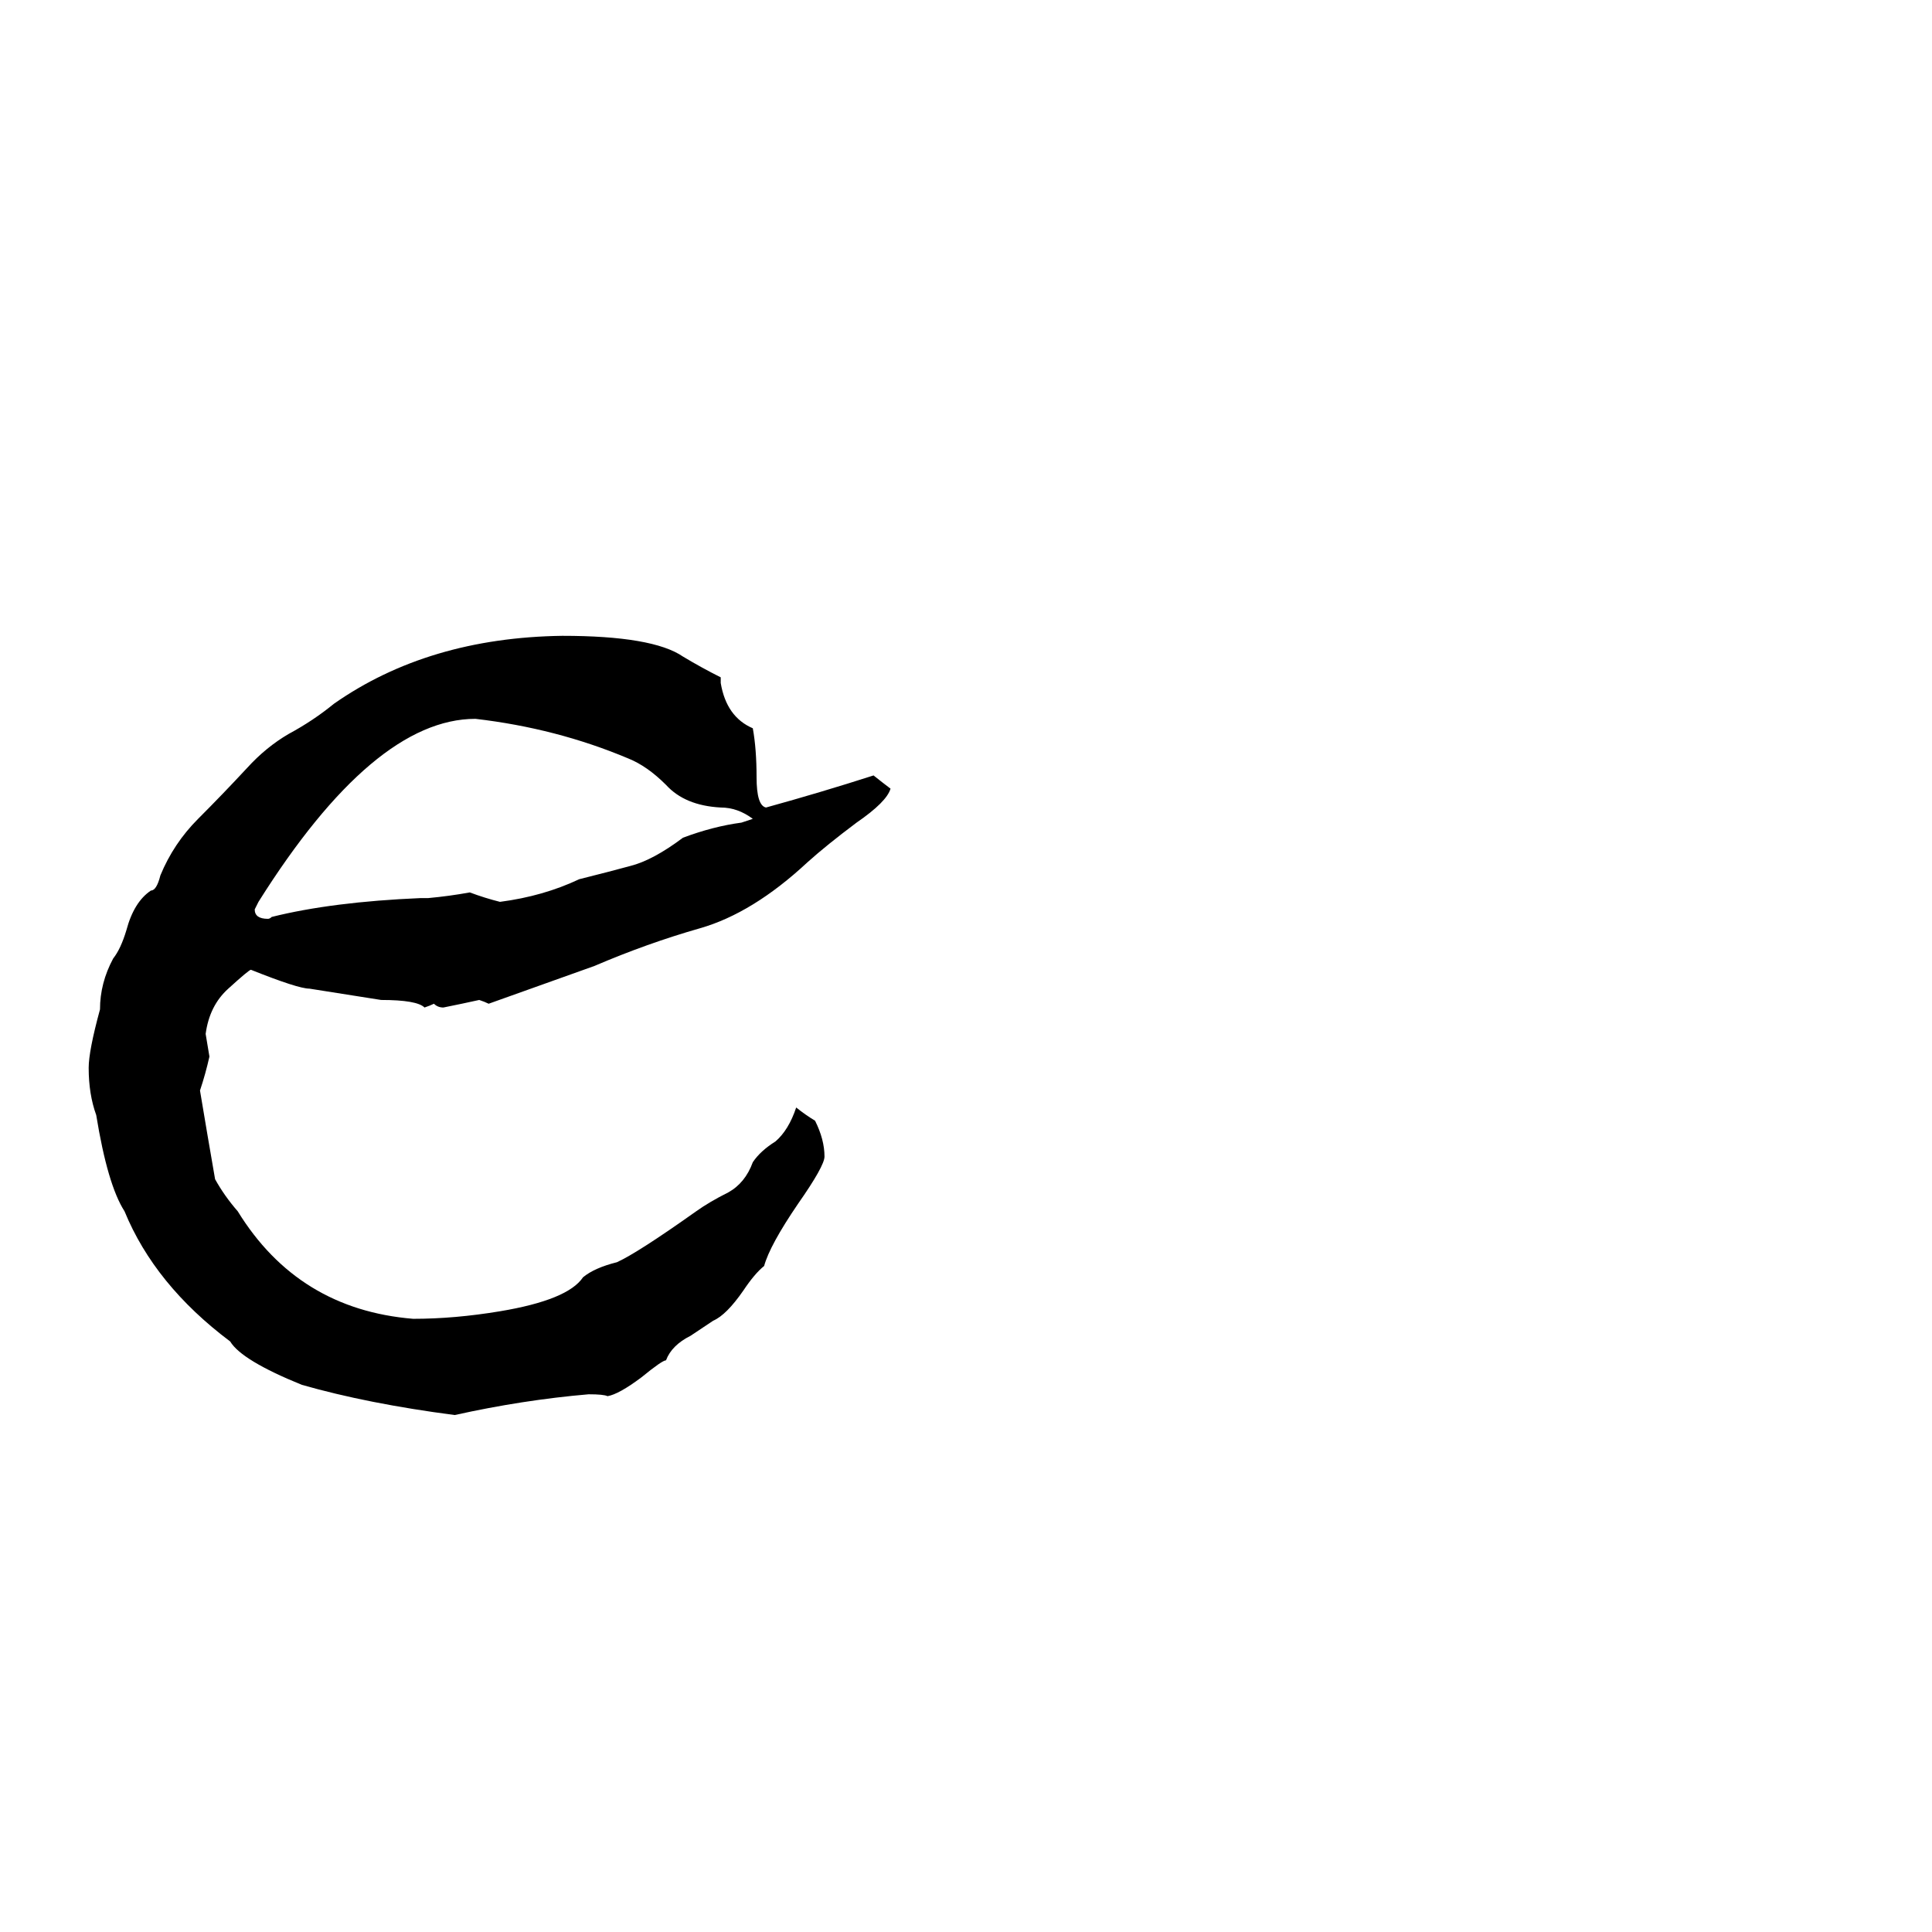 <svg xmlns="http://www.w3.org/2000/svg" viewBox="0 -800 1024 1024">
	<path fill="#000000" d="M472 -382Q470 -375 454 -364Q438 -352 428 -343Q399 -316 371 -308Q343 -300 315 -288Q287 -278 259 -268Q257 -269 254 -270Q245 -268 235 -266Q232 -266 230 -268Q228 -267 225 -266Q221 -270 202 -270Q183 -273 164 -276Q158 -276 133 -286Q132 -286 121 -276Q111 -267 109 -252Q110 -246 111 -240Q109 -231 106 -222Q110 -198 114 -175Q119 -166 126 -158Q158 -106 219 -101Q241 -101 265 -105Q301 -111 309 -123Q315 -128 327 -131Q338 -136 369 -158Q376 -163 386 -168Q395 -173 399 -184Q403 -190 411 -195Q418 -201 422 -213Q427 -209 432 -206Q437 -196 437 -187Q437 -182 423 -162Q408 -140 405 -129Q400 -125 394 -116Q385 -103 378 -100Q375 -98 366 -92Q356 -87 353 -79Q351 -79 340 -70Q328 -61 322 -60Q320 -61 312 -61Q277 -58 241 -50Q195 -56 160 -66Q128 -79 122 -89Q82 -119 66 -158Q57 -172 51 -209Q47 -220 47 -234Q47 -243 53 -265Q53 -279 60 -292Q64 -297 67 -307Q71 -322 80 -328Q83 -328 85 -336Q92 -353 105 -366Q118 -379 131 -393Q141 -404 153 -411Q166 -418 177 -427Q227 -462 298 -463Q346 -463 362 -452Q372 -446 382 -441V-438Q385 -420 399 -414Q401 -403 401 -388Q401 -373 406 -372Q435 -380 463 -389Q468 -385 472 -382ZM393 -364Q396 -365 399 -366Q391 -372 382 -372Q363 -373 353 -384Q343 -394 333 -398Q295 -414 252 -419Q198 -419 137 -322Q136 -320 135 -318Q135 -313 142 -313Q143 -313 144 -314Q176 -322 223 -324H227Q238 -325 249 -327Q257 -324 265 -322Q288 -325 307 -334Q323 -338 334 -341Q346 -344 362 -356Q378 -362 393 -364Z"/>
</svg>